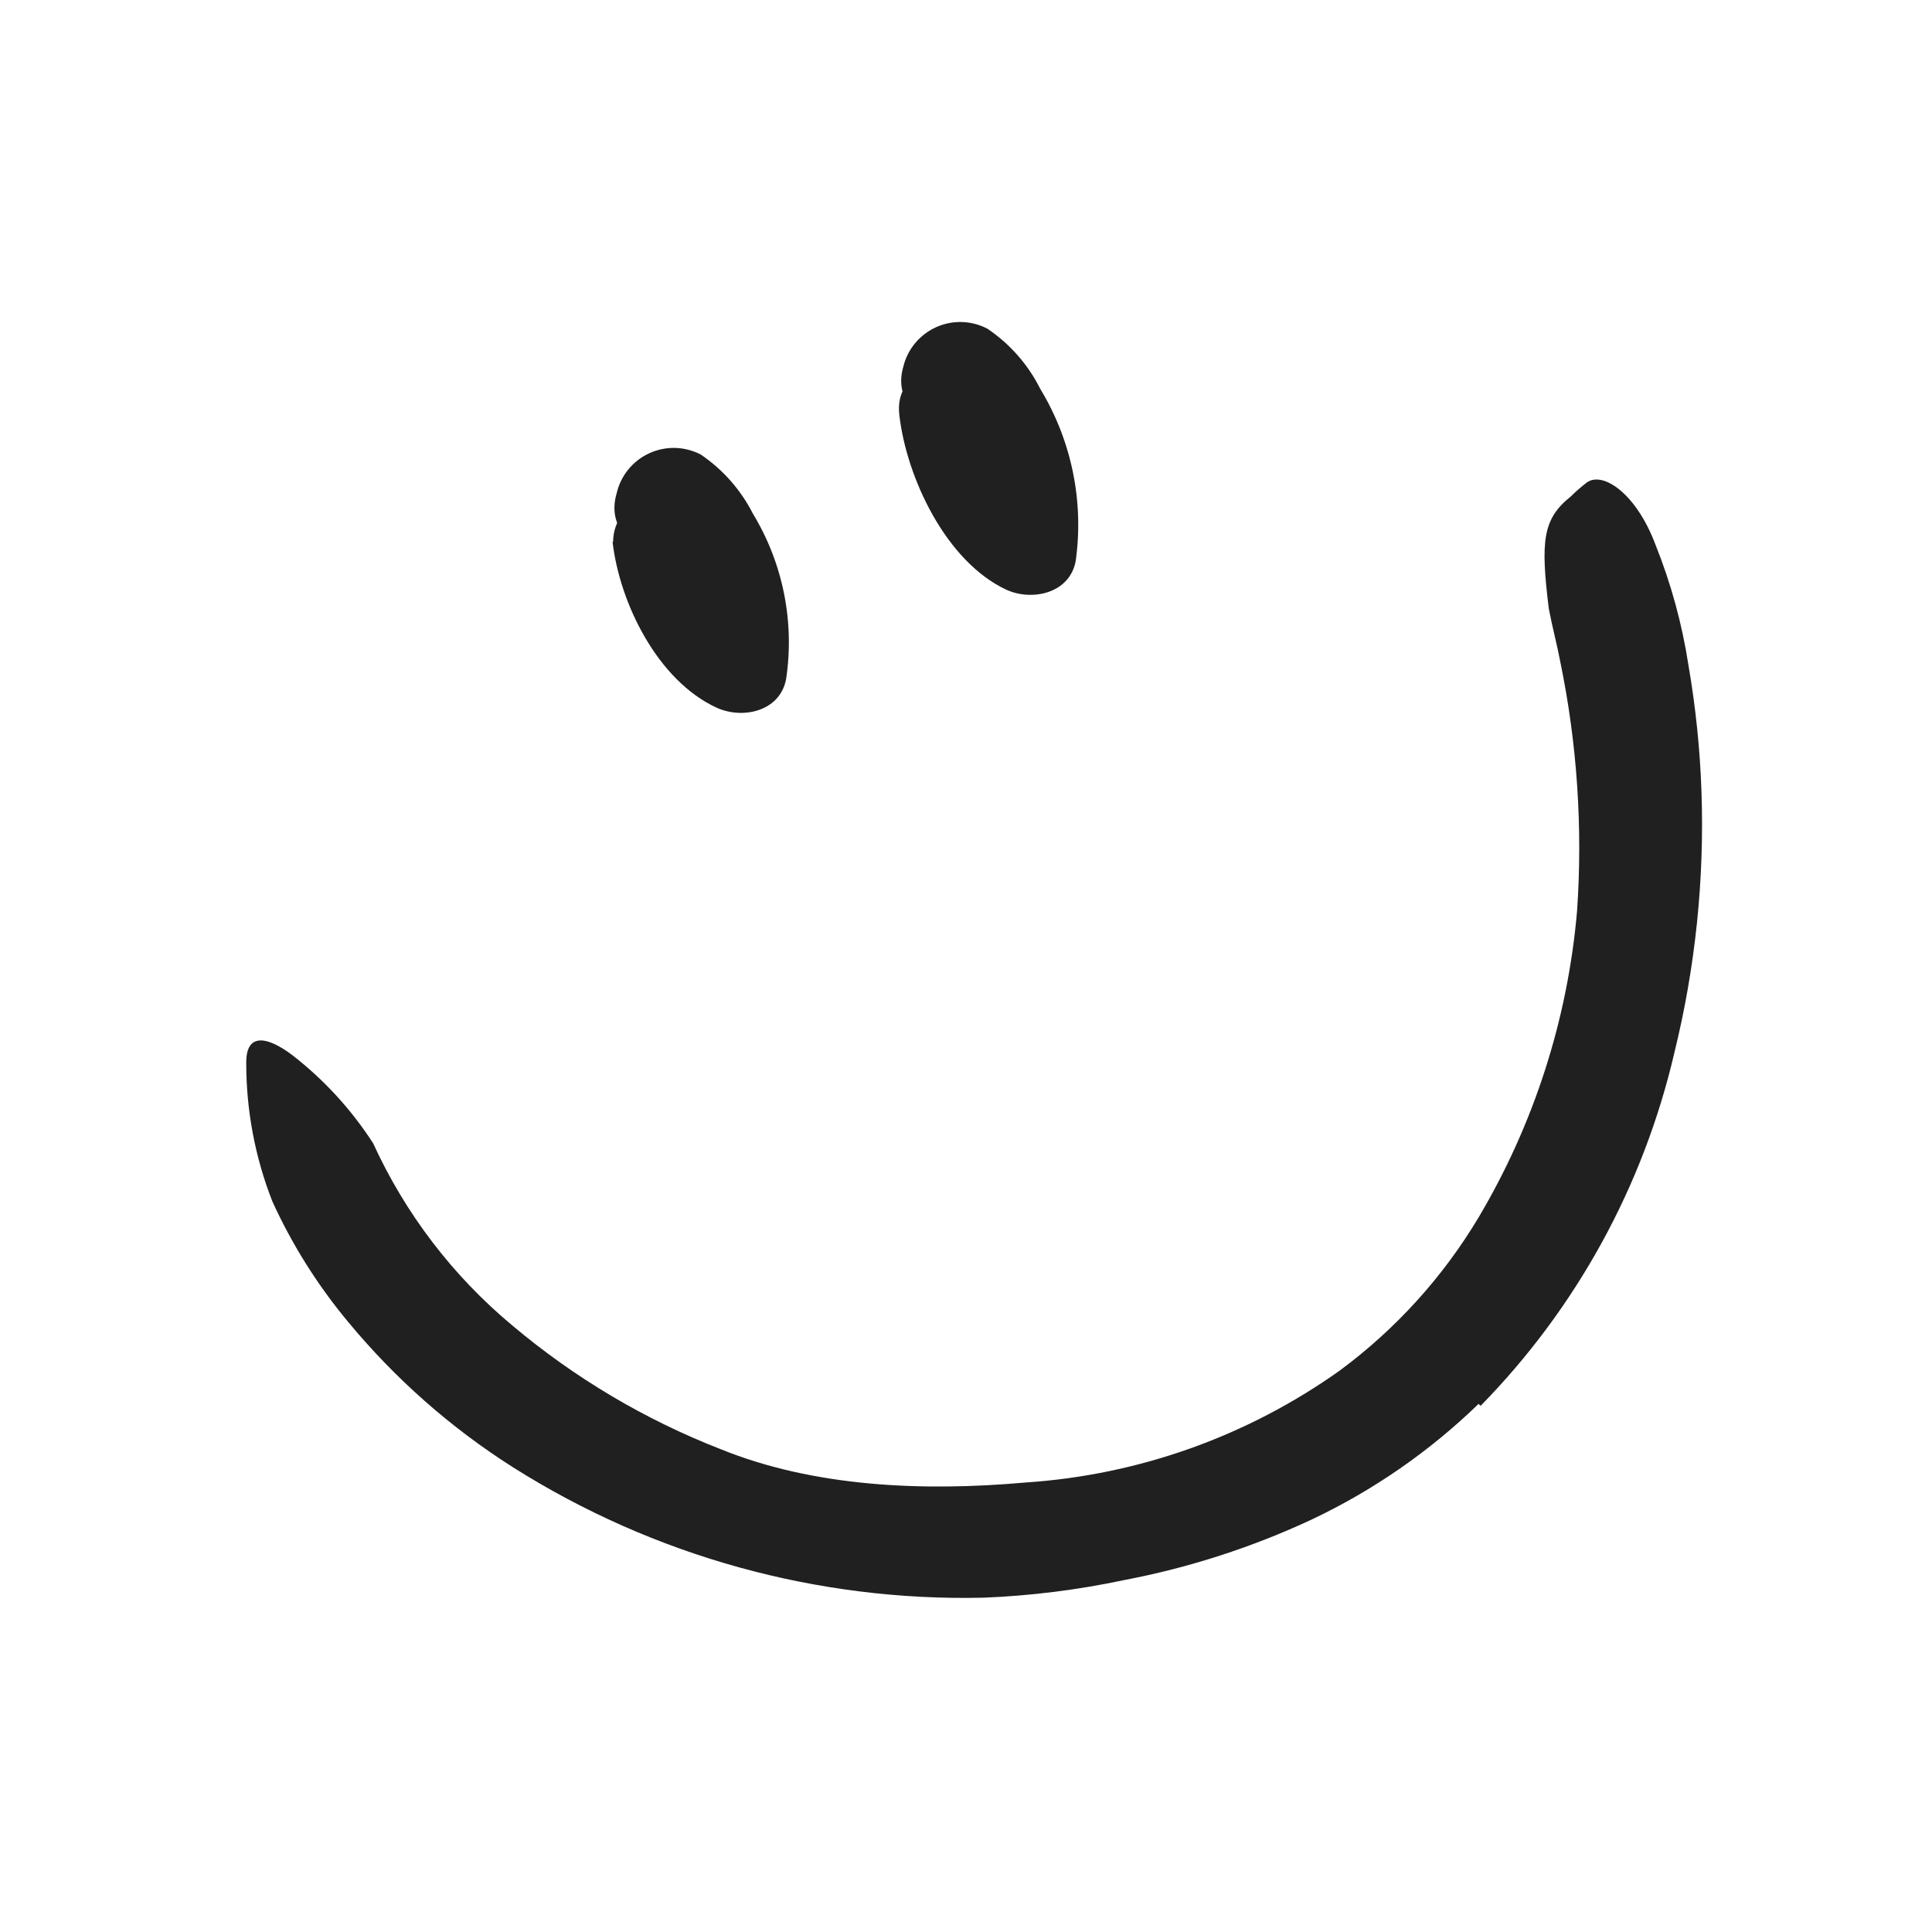 <svg width="102" height="102" viewBox="0 0 102 102" fill="none" xmlns="http://www.w3.org/2000/svg">
<path d="M78.06 74.12C75.486 76.616 72.52 78.673 69.28 80.21C66.116 81.689 62.781 82.767 59.35 83.42C56.907 83.939 54.425 84.25 51.93 84.35C43.153 84.552 34.512 82.159 27.09 77.47C23.801 75.383 20.862 72.792 18.38 69.79C16.77 67.858 15.424 65.719 14.38 63.43C13.463 61.092 12.995 58.602 13 56.09C13 54.54 14.07 54.69 15.4 55.68C17.089 56.984 18.543 58.567 19.7 60.36C21.398 64.077 23.91 67.365 27.05 69.98C30.333 72.746 34.05 74.952 38.05 76.51C42.98 78.51 48.73 78.75 54.13 78.27C60.104 77.878 65.852 75.831 70.73 72.36C73.689 70.173 76.184 67.42 78.07 64.26C80.991 59.335 82.765 53.815 83.26 48.11C83.565 43.707 83.269 39.283 82.38 34.96C82.2 34.01 81.95 33.09 81.77 32.14C81.33 28.58 81.44 27.4 82.92 26.22C83.191 25.952 83.478 25.702 83.78 25.47C84.62 24.87 86.39 26.04 87.41 28.78C88.225 30.817 88.806 32.941 89.14 35.11C89.523 37.322 89.753 39.557 89.83 41.8C89.989 46.434 89.508 51.068 88.4 55.57C86.767 62.608 83.228 69.06 78.17 74.22L78.06 74.12Z" fill="#202020"/>
<path d="M32.34 28.6C32.71 31.84 34.72 35.93 37.83 37.36C39.17 37.98 41.16 37.59 41.5 35.87C41.96 32.838 41.341 29.741 39.75 27.12C39.112 25.864 38.166 24.791 37 24C36.148 23.554 35.136 23.53 34.264 23.936C33.392 24.342 32.758 25.131 32.55 26.07C31.65 29.16 36.47 30.48 37.37 27.39L37.48 26.99L36.33 28.49L35.74 28.66L34 27.93C35.69 29.28 37.13 32.34 36.7 34.54L40.37 33.04C38.78 32.058 37.688 30.442 37.37 28.6C37.328 27.237 36.233 26.142 34.87 26.1C33.494 26.111 32.381 27.224 32.37 28.6H32.34Z" fill="#202020"/>
<path d="M47.48 21.91C47.86 25.22 49.94 29.64 53.12 31.13C54.46 31.75 56.46 31.35 56.79 29.63C57.235 26.472 56.575 23.257 54.92 20.53C54.281 19.252 53.323 18.161 52.14 17.36C51.297 16.913 50.296 16.881 49.426 17.272C48.556 17.663 47.915 18.433 47.69 19.36C46.79 22.46 51.62 23.78 52.51 20.69L52.63 20.29L51.48 21.79L50.88 21.96L49.11 21.23C50.87 22.64 52.41 26.01 51.97 28.29L55.64 26.8C54.12 26.09 52.64 23.54 52.48 21.9C52.12 18.74 47.11 18.7 47.48 21.9V21.91Z" fill="#202020"/>
</svg>
